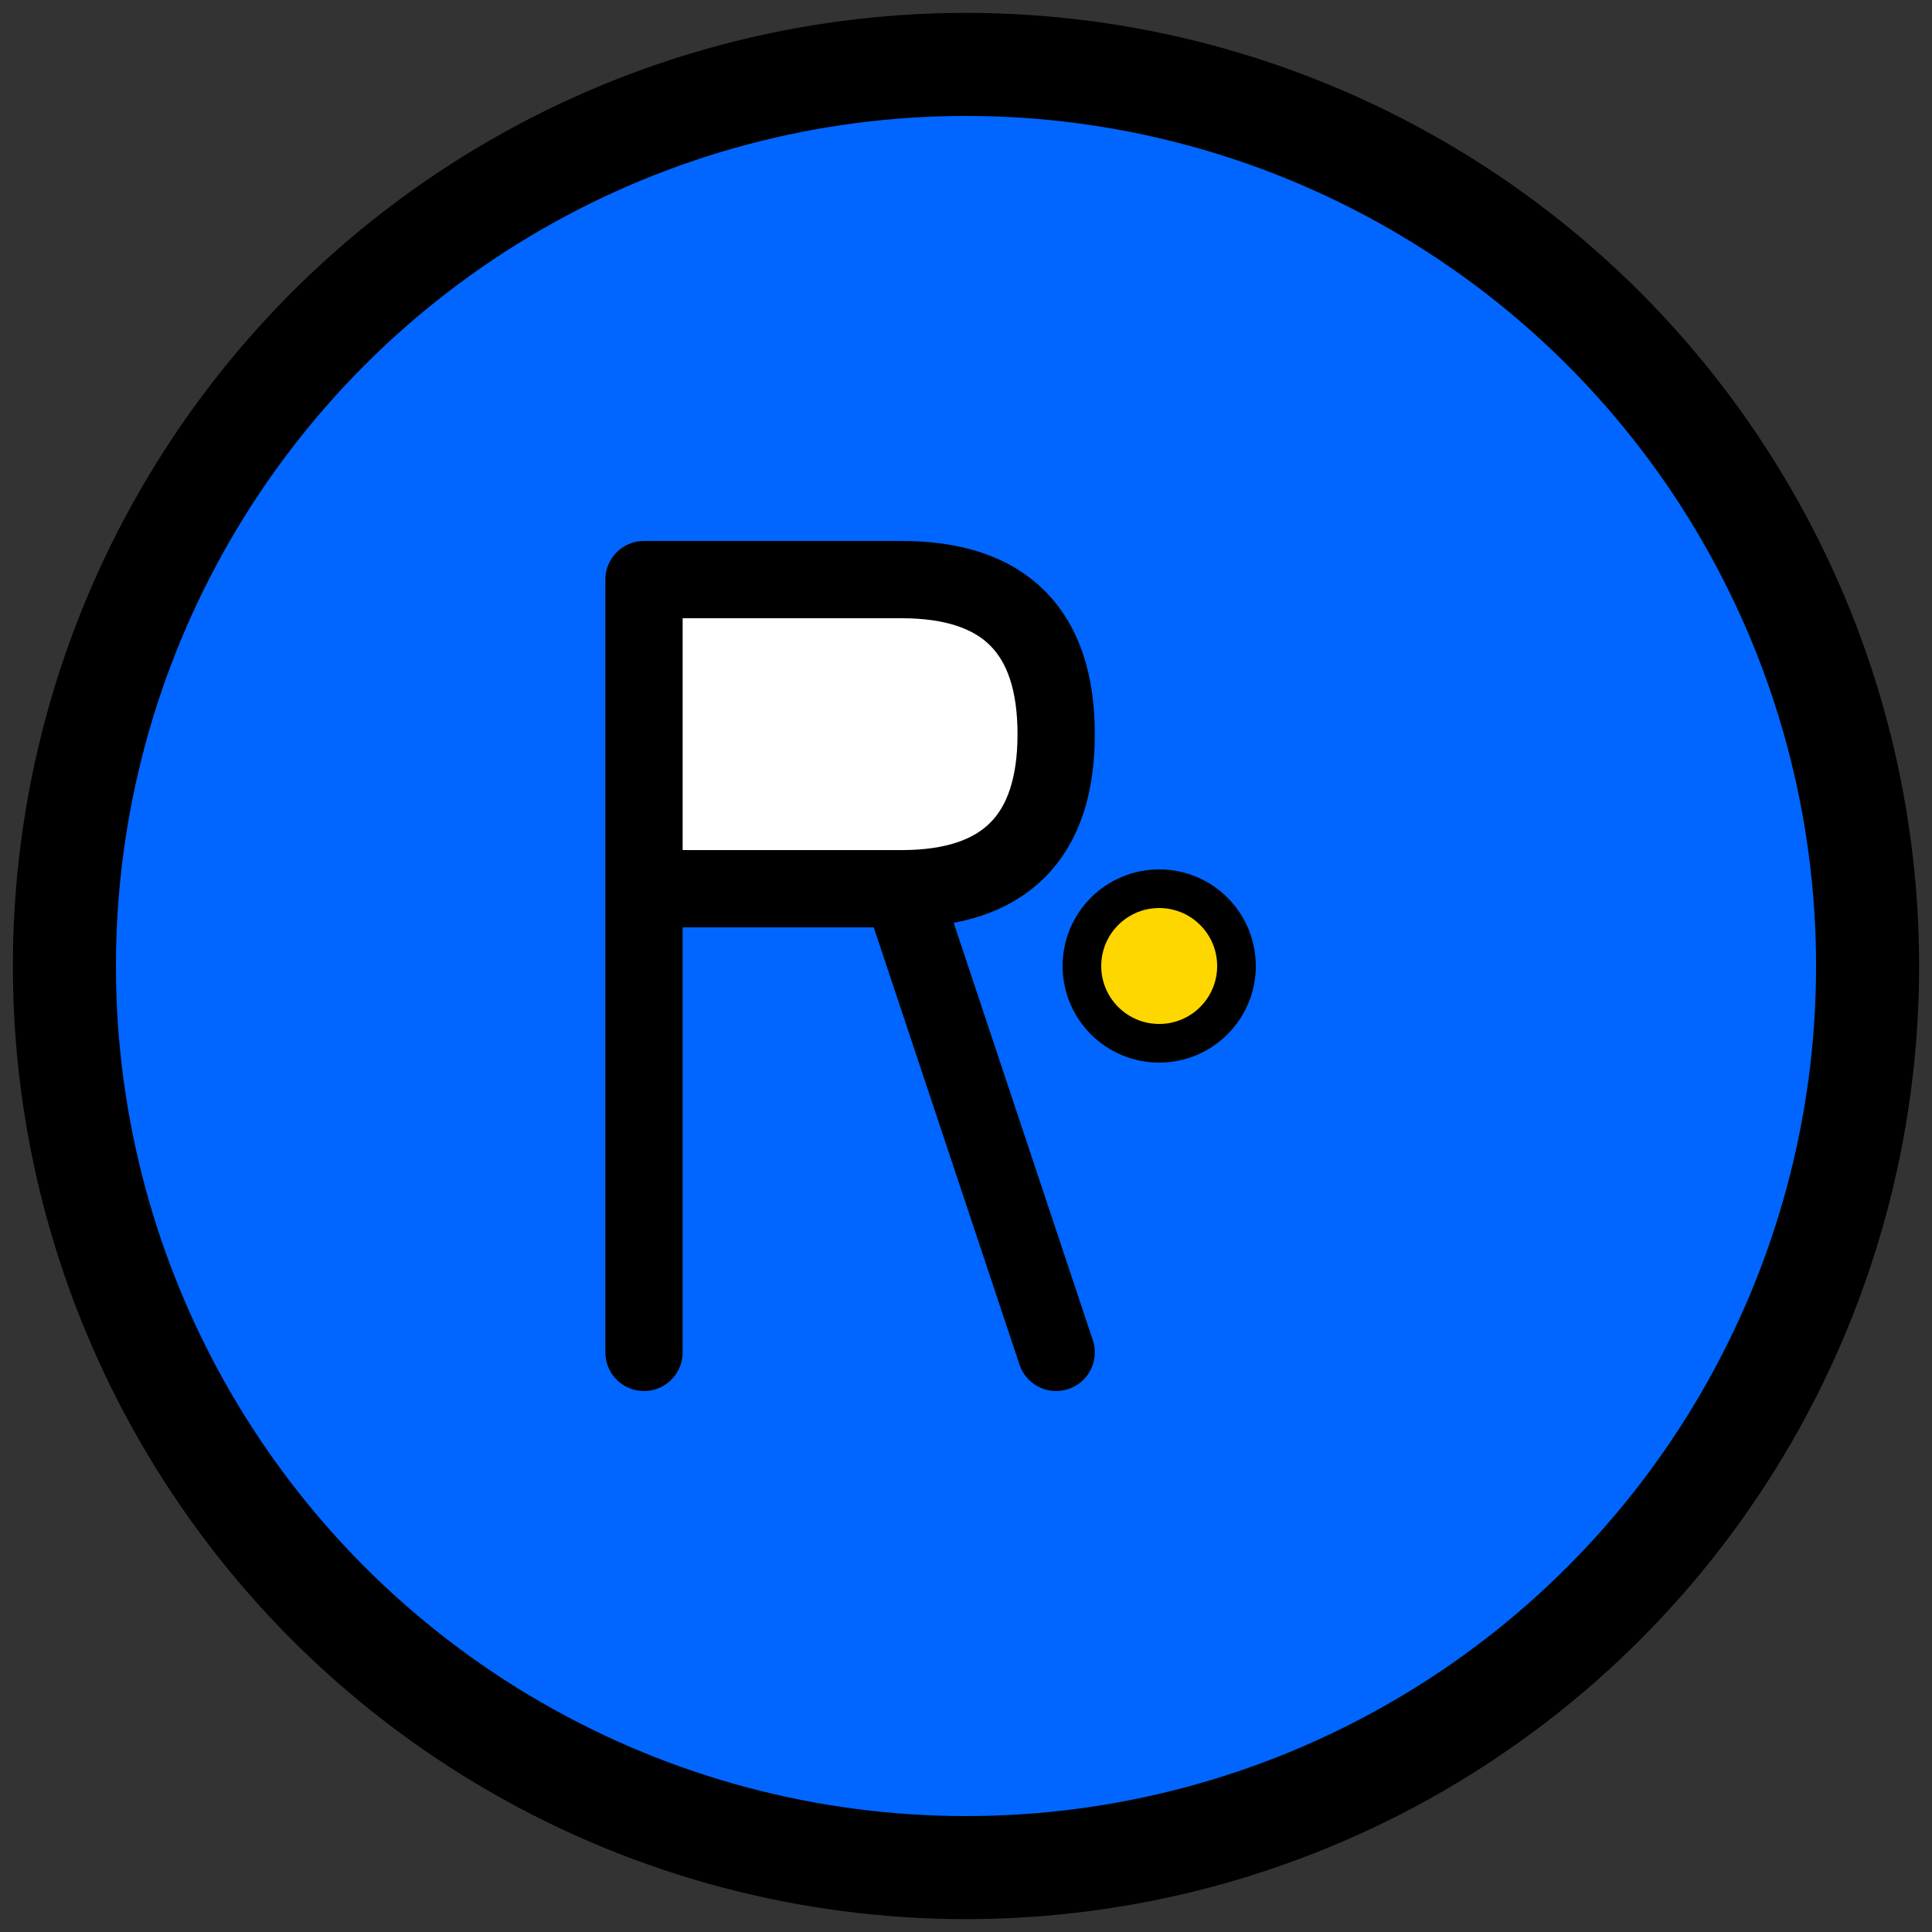 <svg viewBox="0 0 150 150" xmlns="http://www.w3.org/2000/svg">
  <rect x="0" y="0" width="150" height="150" fill="#333333" stroke="none"/>
  <!-- Circle background -->
  <circle cx="75" cy="75" r="70" fill="#0066ff" stroke="#000" stroke-width="8"/>
  
  <!-- Inner R -->
  <g fill="#FFF" stroke="#000" stroke-width="6">
    <path d="M50 45 L50 105 M50 45 L70 45 Q82 45 82 57 Q82 69 70 69 L50 69 M70 69 L82 105" 
          stroke-linecap="round" stroke-linejoin="round"/>
  </g>
  
  <!-- Yellow accent dot -->
  <circle cx="90" cy="75" r="6" fill="#FFD700" stroke="#000" stroke-width="3"/>
</svg>